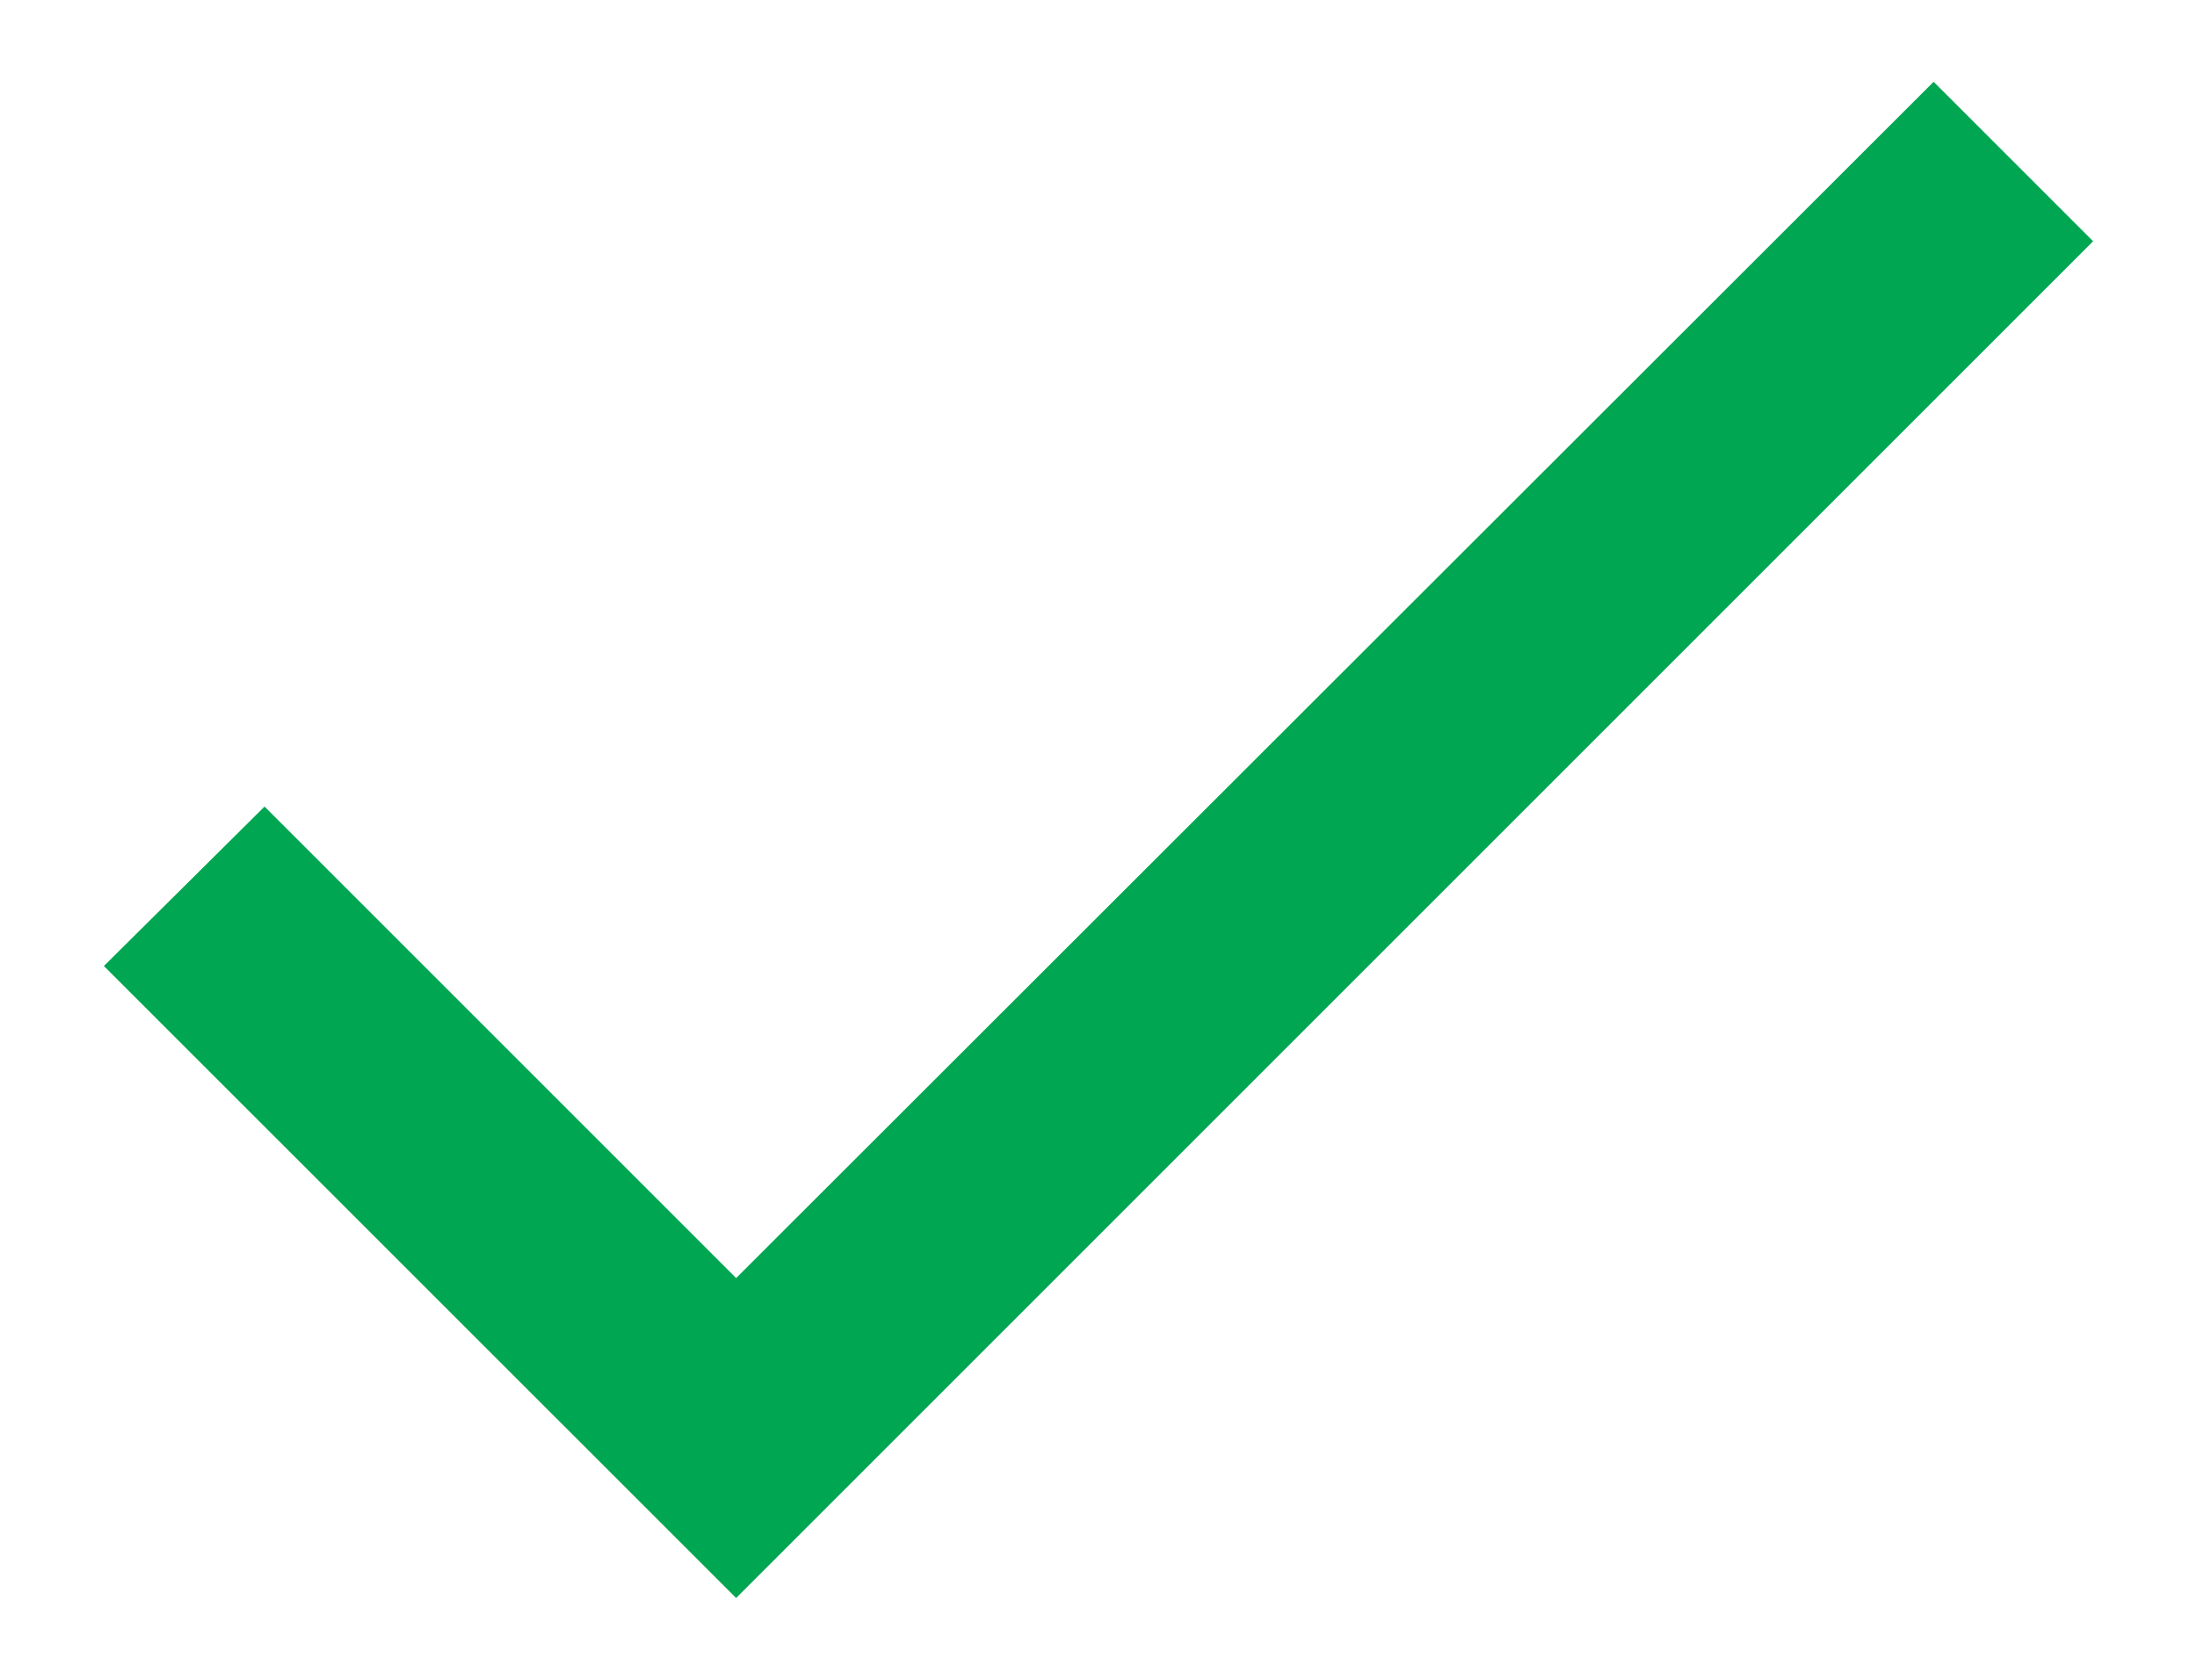 <svg width="17" height="13" viewBox="0 0 17 13" fill="none" xmlns="http://www.w3.org/2000/svg"><path d="M5.696 9.891L2.047 6.242L0.804 7.476L5.696 12.367L16.196 1.867L14.962 0.633L5.696 9.891Z" fill="#00A651"/></svg>
